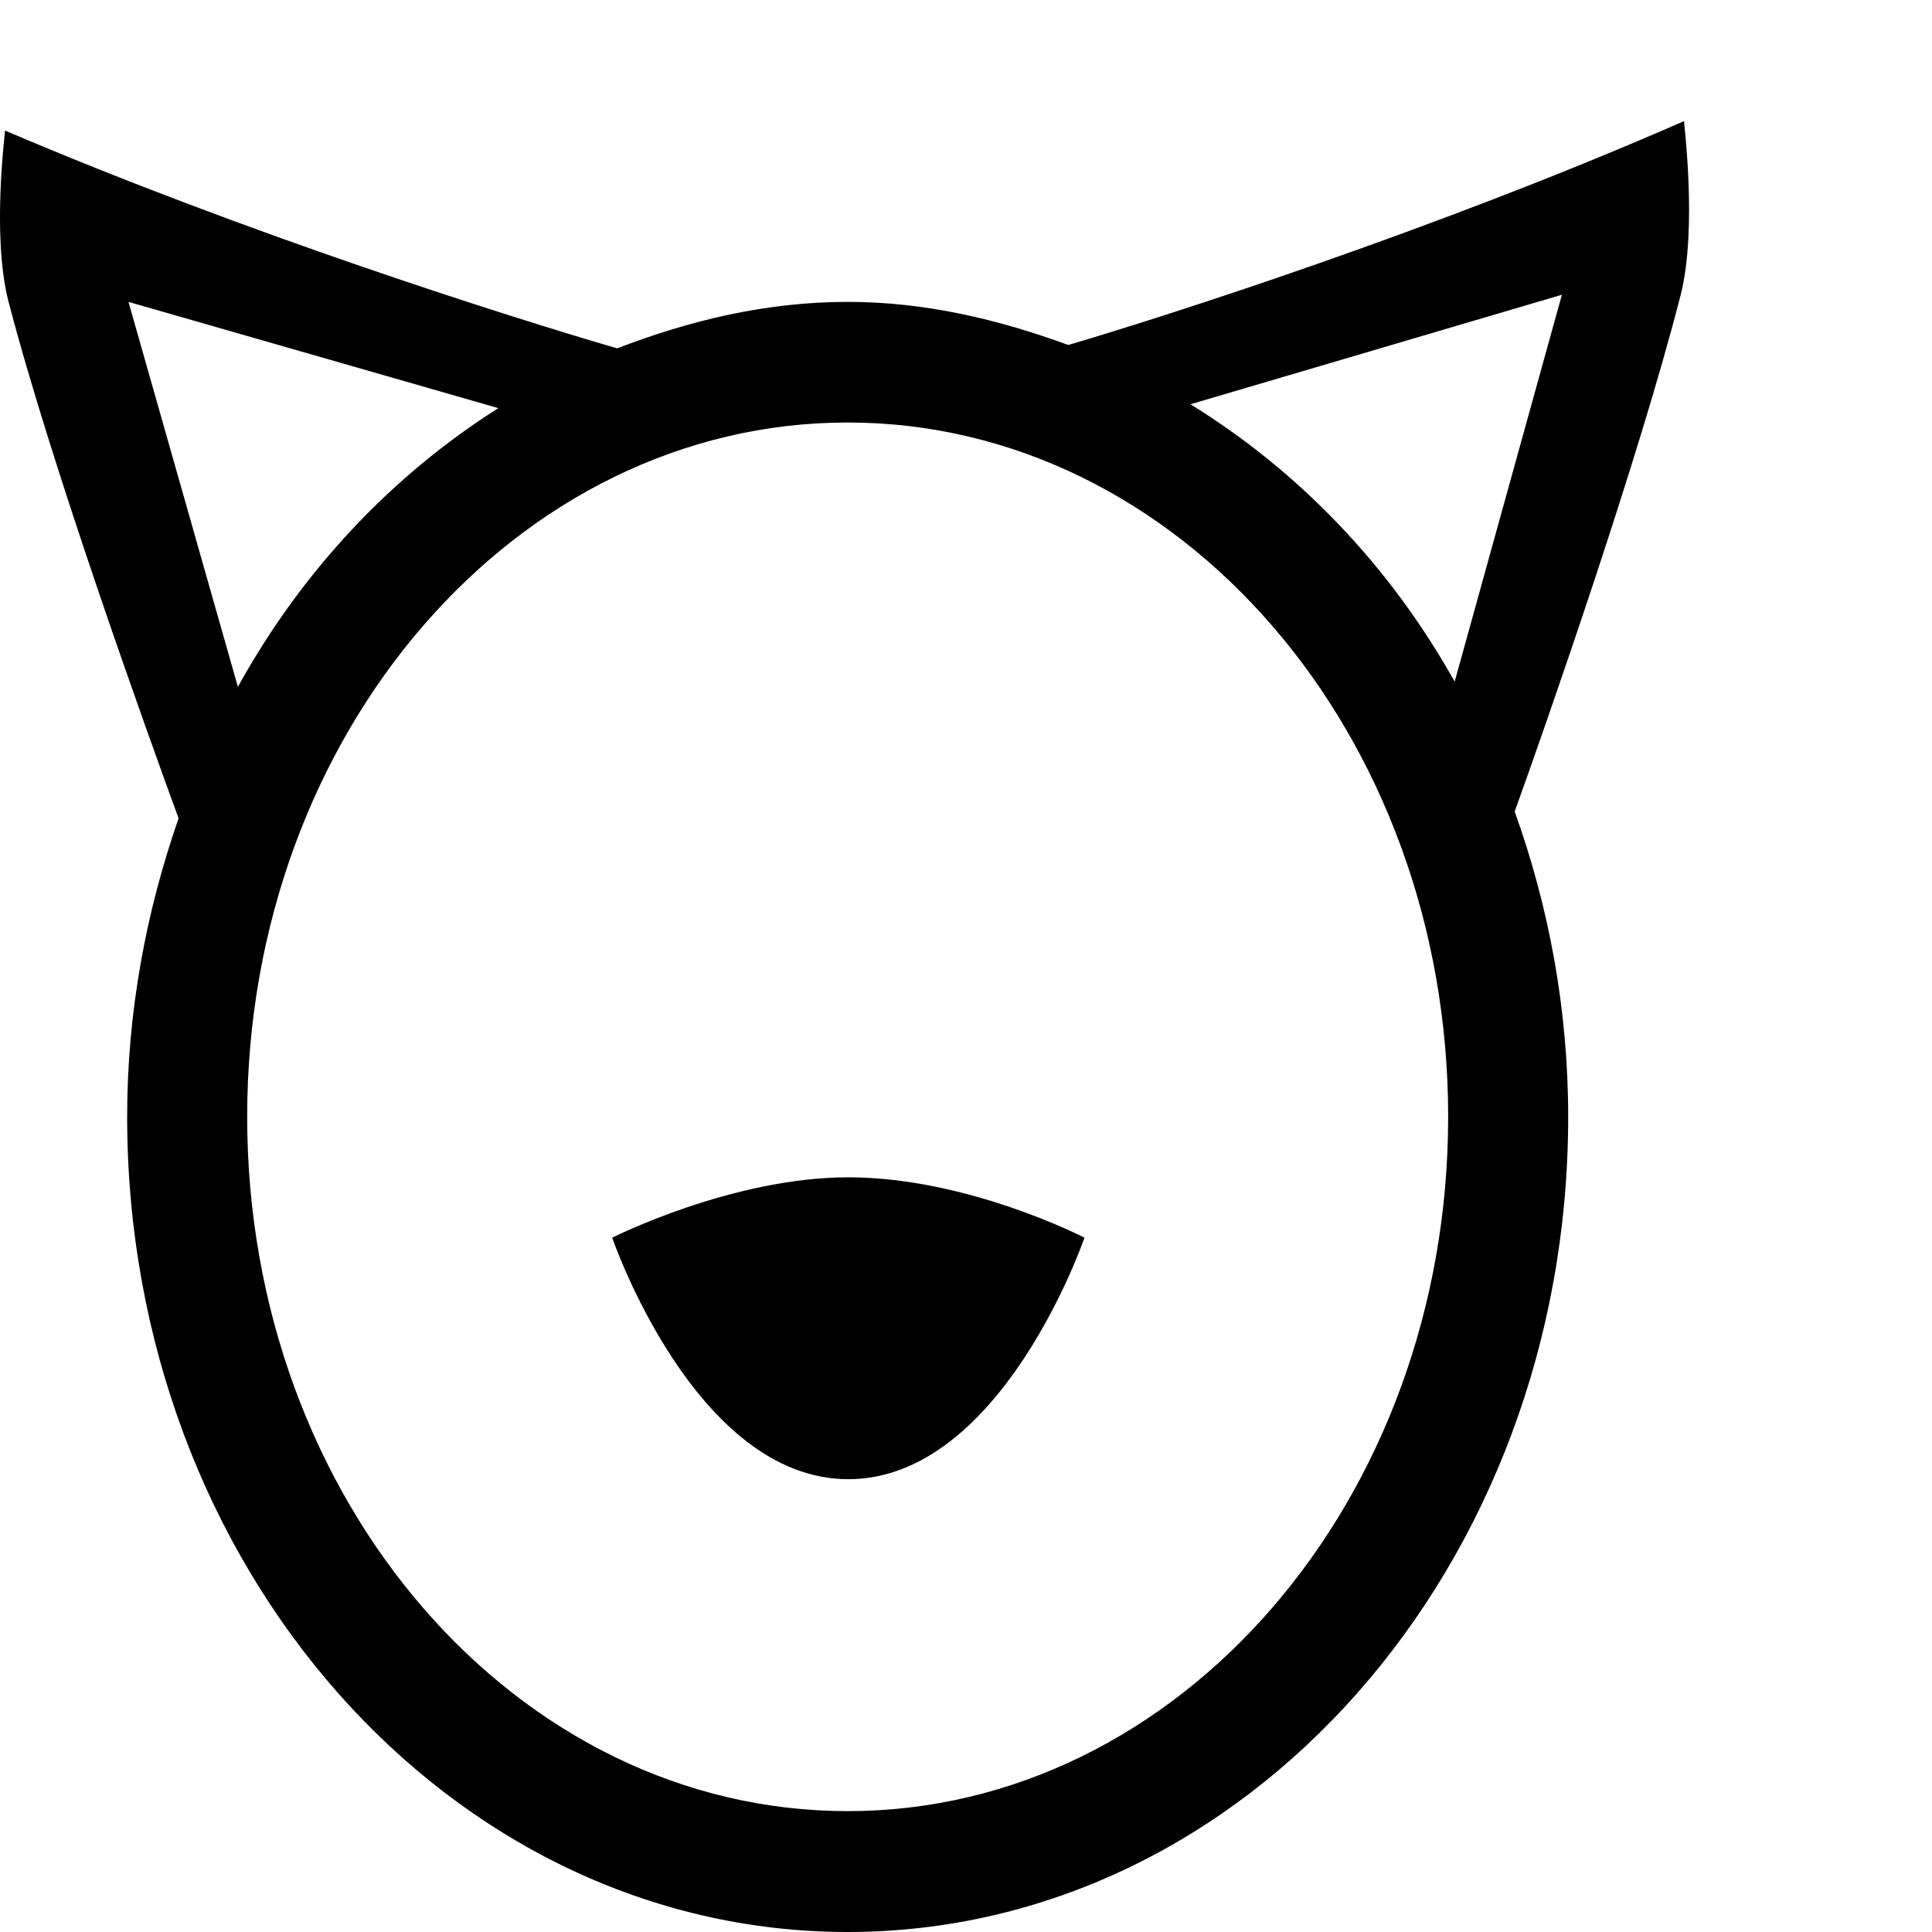 <?xml version="1.0" encoding="iso-8859-1"?>
<!-- Generator: Adobe Illustrator 16.0.0, SVG Export Plug-In . SVG Version: 6.00 Build 0)  -->
<!DOCTYPE svg PUBLIC "-//W3C//DTD SVG 1.1//EN" "http://www.w3.org/Graphics/SVG/1.1/DTD/svg11.dtd">
<svg version="1.1" xmlns="http://www.w3.org/2000/svg" xmlns:xlink="http://www.w3.org/1999/xlink" x="0px" y="0px" width="16px"
	 height="16px" viewBox="0 0 16 16" style="enable-background:new 0 0 16 16;" xml:space="preserve">
<g id="_x31_8-animal_-_dog" style="enable-background:new    ;">
	<path d="M13.947,1.003c-2.066,0.904-4.295,1.617-5.1,1.854C8.268,2.645,7.661,2.5,7.02,2.5c-0.672,0-1.307,0.153-1.909,0.385
		C4.223,2.626,2.051,1.939,0.041,1.081C0.049,1.061-0.074,1.943,0.071,2.5c0.363,1.391,1.16,3.599,1.408,4.277
		C1.212,7.544,1.053,8.374,1.053,9.249C1.053,12.978,3.725,16,7.02,16s5.967-3.022,5.967-6.751c0-0.896-0.162-1.746-0.443-2.528
		c0.266-0.74,1.023-2.903,1.375-4.28C14.061,1.876,13.939,0.982,13.947,1.003z M1.064,2.5l3.063,0.88
		C3.246,3.938,2.503,4.724,1.97,5.688L1.064,2.5z M7.02,14.999c-2.747,0-4.973-2.574-4.973-5.75s2.227-5.75,4.973-5.75
		c2.746,0,4.973,2.574,4.973,5.75S9.766,14.999,7.02,14.999z M12.047,5.645c-0.541-0.966-1.297-1.747-2.188-2.297l3.076-0.907
		L12.047,5.645z M5.07,10.25c0,0,0.684,2,1.955,2c1.272,0,1.956-2,1.956-2s-0.965-0.5-1.956-0.5C6.06,9.75,5.07,10.25,5.07,10.25z"
		/>
</g>
<g id="Layer_1">
</g>
</svg>
